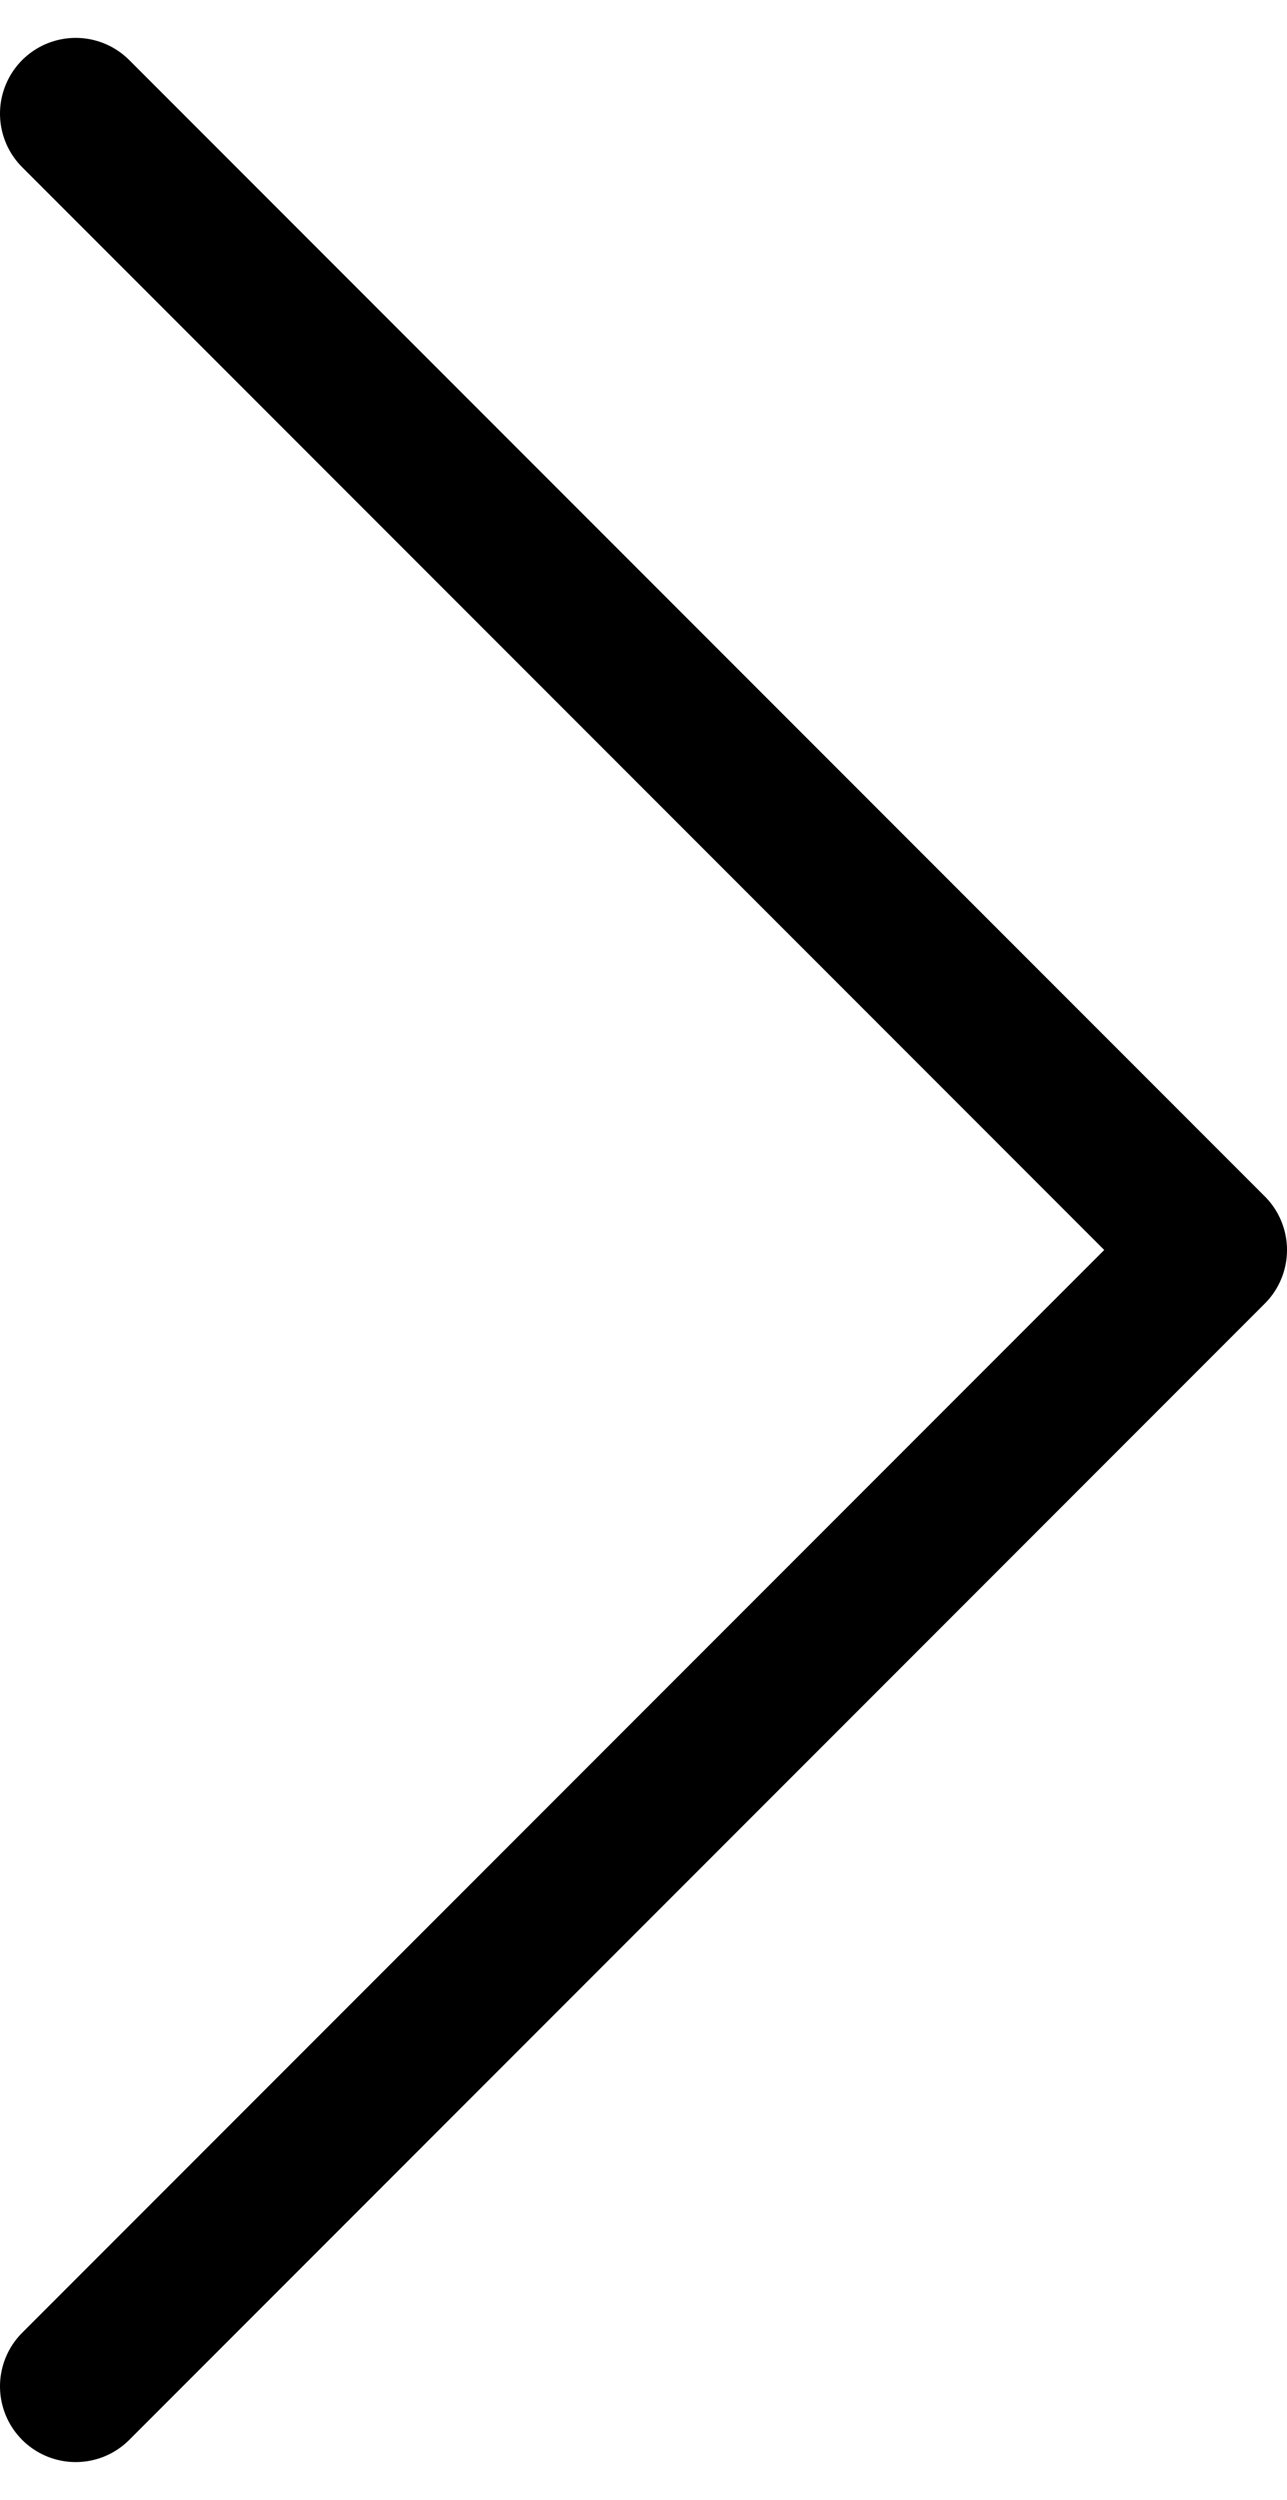 <svg width="17" height="33" viewBox="0 0 17 33" fill="none" xmlns="http://www.w3.org/2000/svg">
<path d="M1 31.5L16 16.5L1 1.5" stroke="black" stroke-width="2" stroke-linecap="round" stroke-linejoin="round"/>
</svg>
